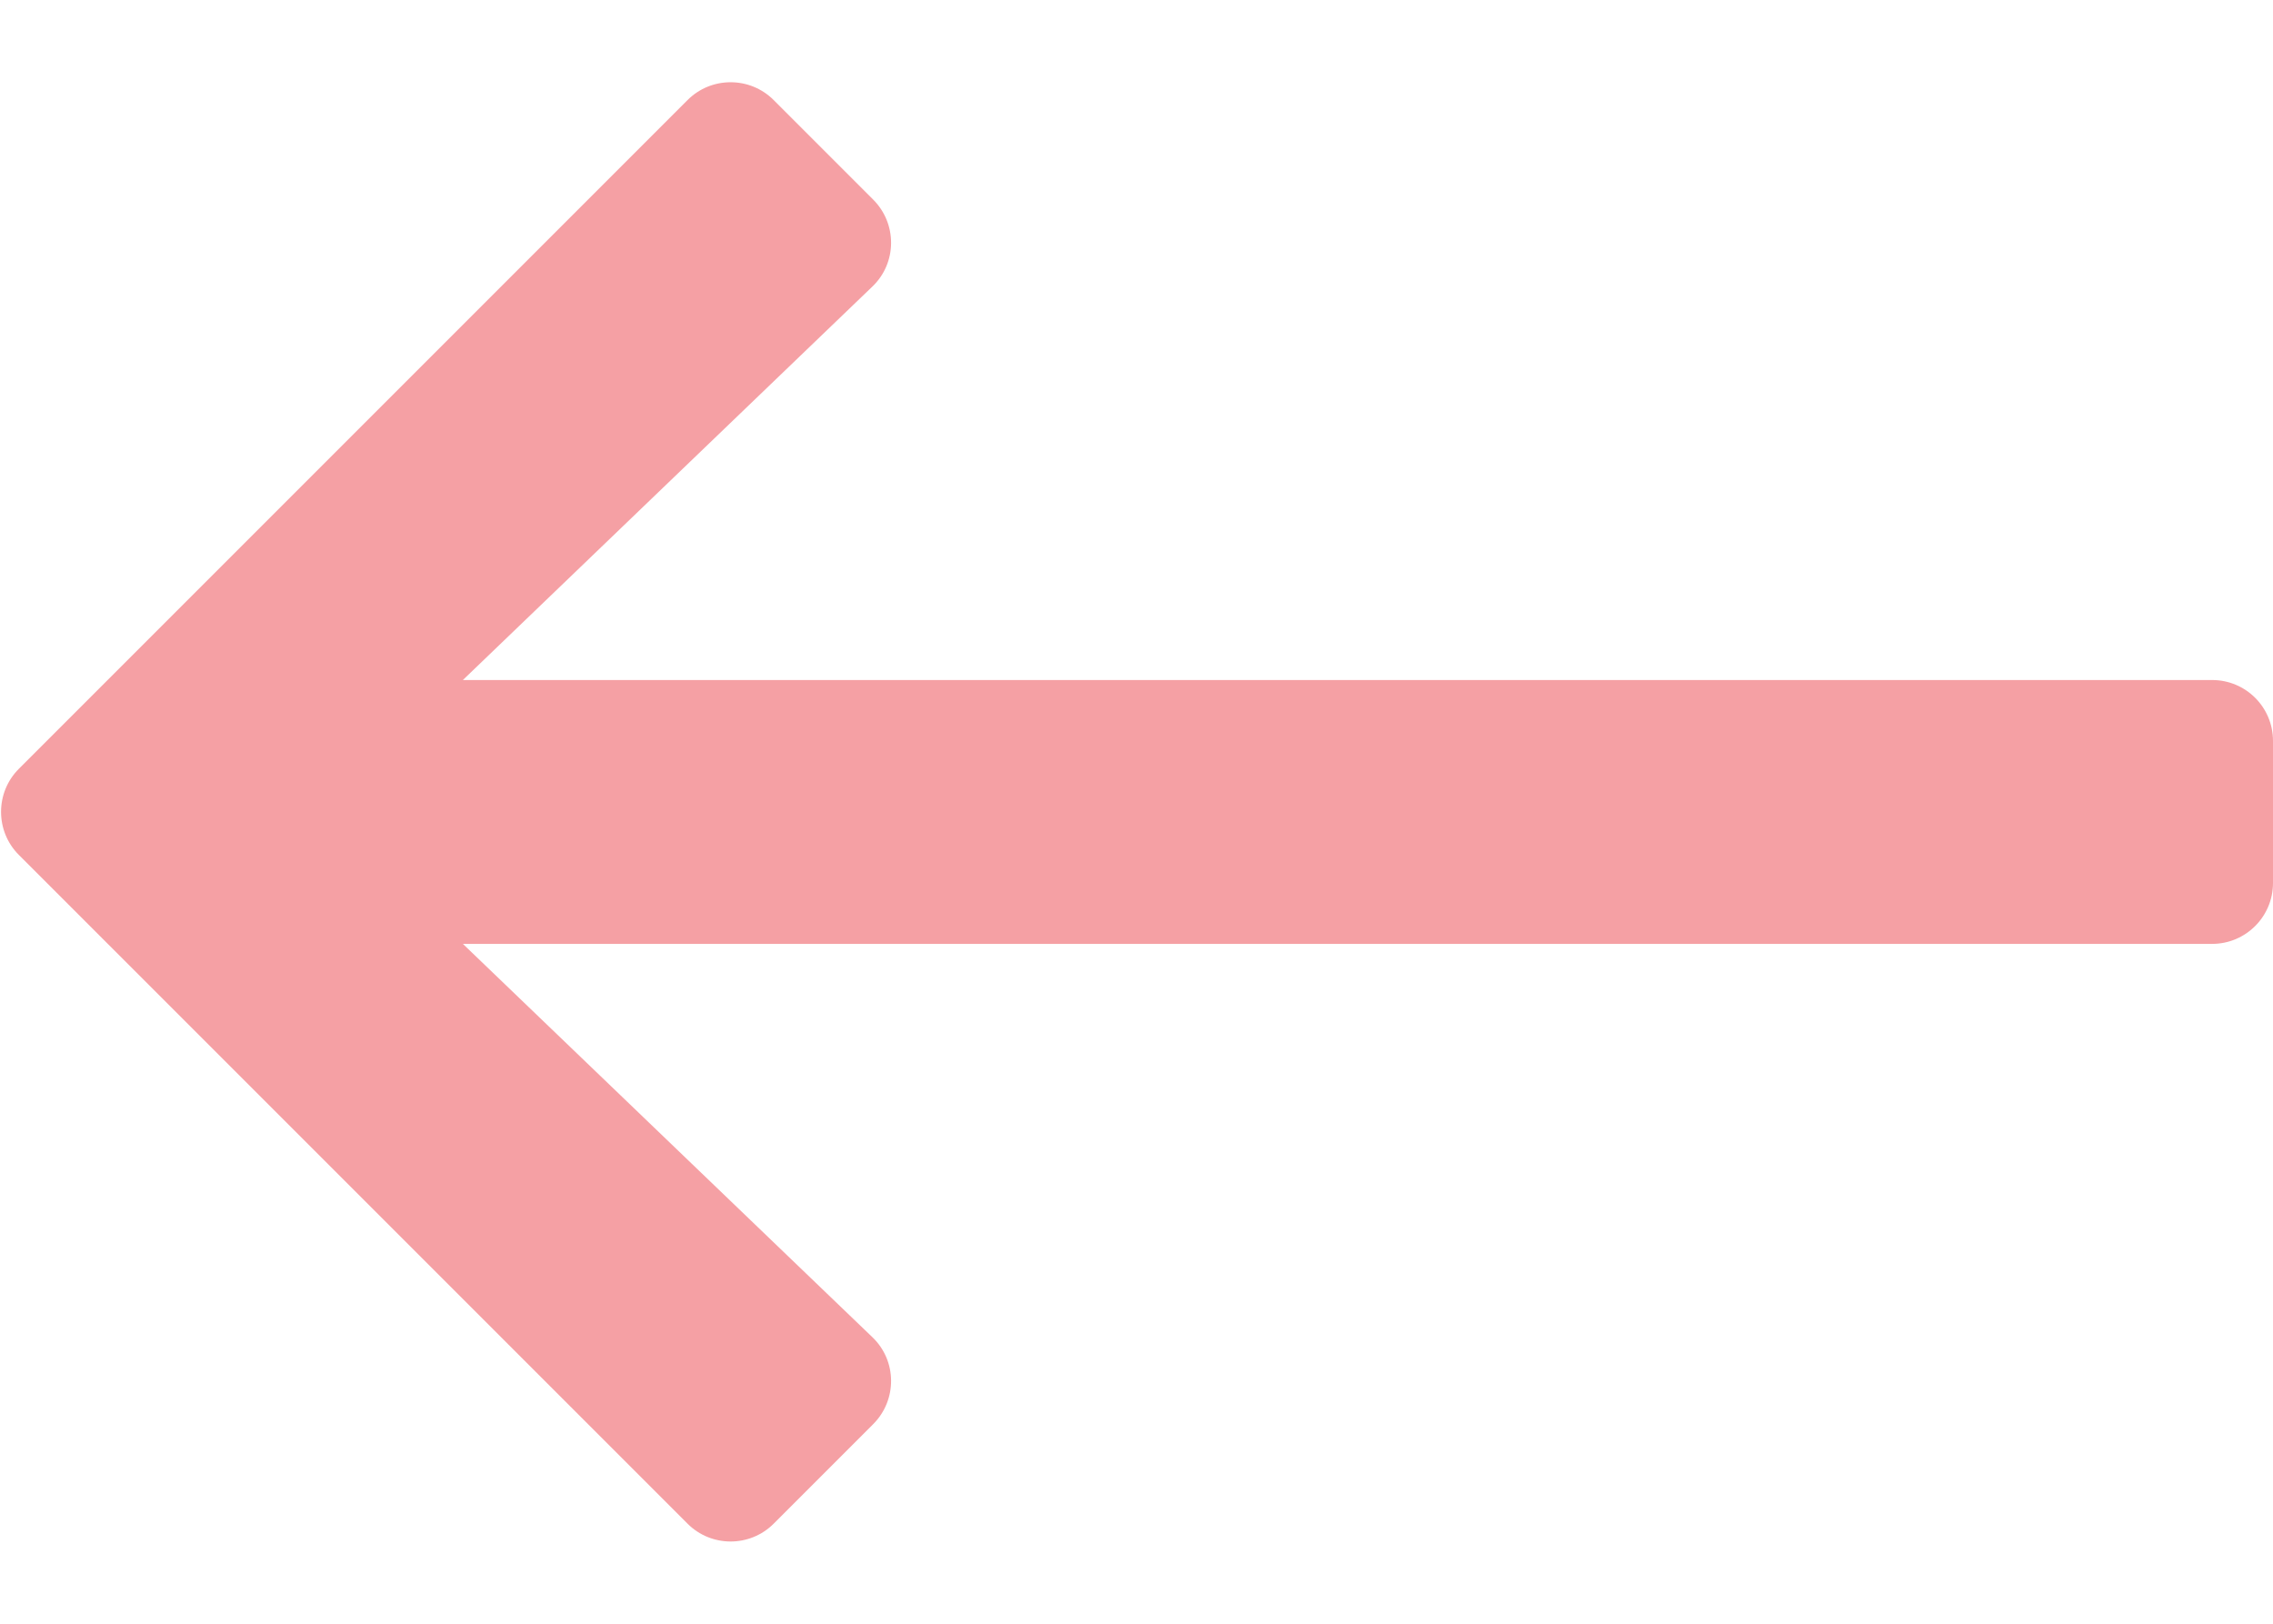 <?xml version="1.0" encoding="UTF-8"?>
<svg width="14px" height="10px" viewBox="0 0 14 10" version="1.1" xmlns="http://www.w3.org/2000/svg" xmlns:xlink="http://www.w3.org/1999/xlink">
    <title>0462ADA5-68B8-46F0-BF78-D43443D6507A</title>
    <g id="Style-Guide" stroke="none" stroke-width="1" fill="none" fill-rule="evenodd">
        <g id="styleguide_v01" transform="translate(-509, -2399)" fill="#F5A0A4" fill-rule="nonzero">
            <g id="Icons" transform="translate(95, 2301)">
                <g transform="translate(0, 52)" id="LONG-ARROW-LEFT">
                    <path d="M418.765,55.384 L419.378,54.771 C419.527,54.622 419.525,54.38 419.373,54.235 L416.851,51.813 L427.625,51.813 C427.832,51.813 428,51.645 428,51.438 L428,50.563 C428,50.355 427.832,50.188 427.625,50.188 L416.851,50.188 L419.373,47.765 C419.525,47.62 419.527,47.378 419.378,47.229 L418.765,46.616 C418.619,46.47 418.381,46.47 418.235,46.616 L414.116,50.735 C413.97,50.881 413.97,51.119 414.116,51.265 L418.235,55.384 C418.381,55.53 418.619,55.53 418.765,55.384 Z"></path>
                </g>
            </g>
        </g>
    </g>
</svg>